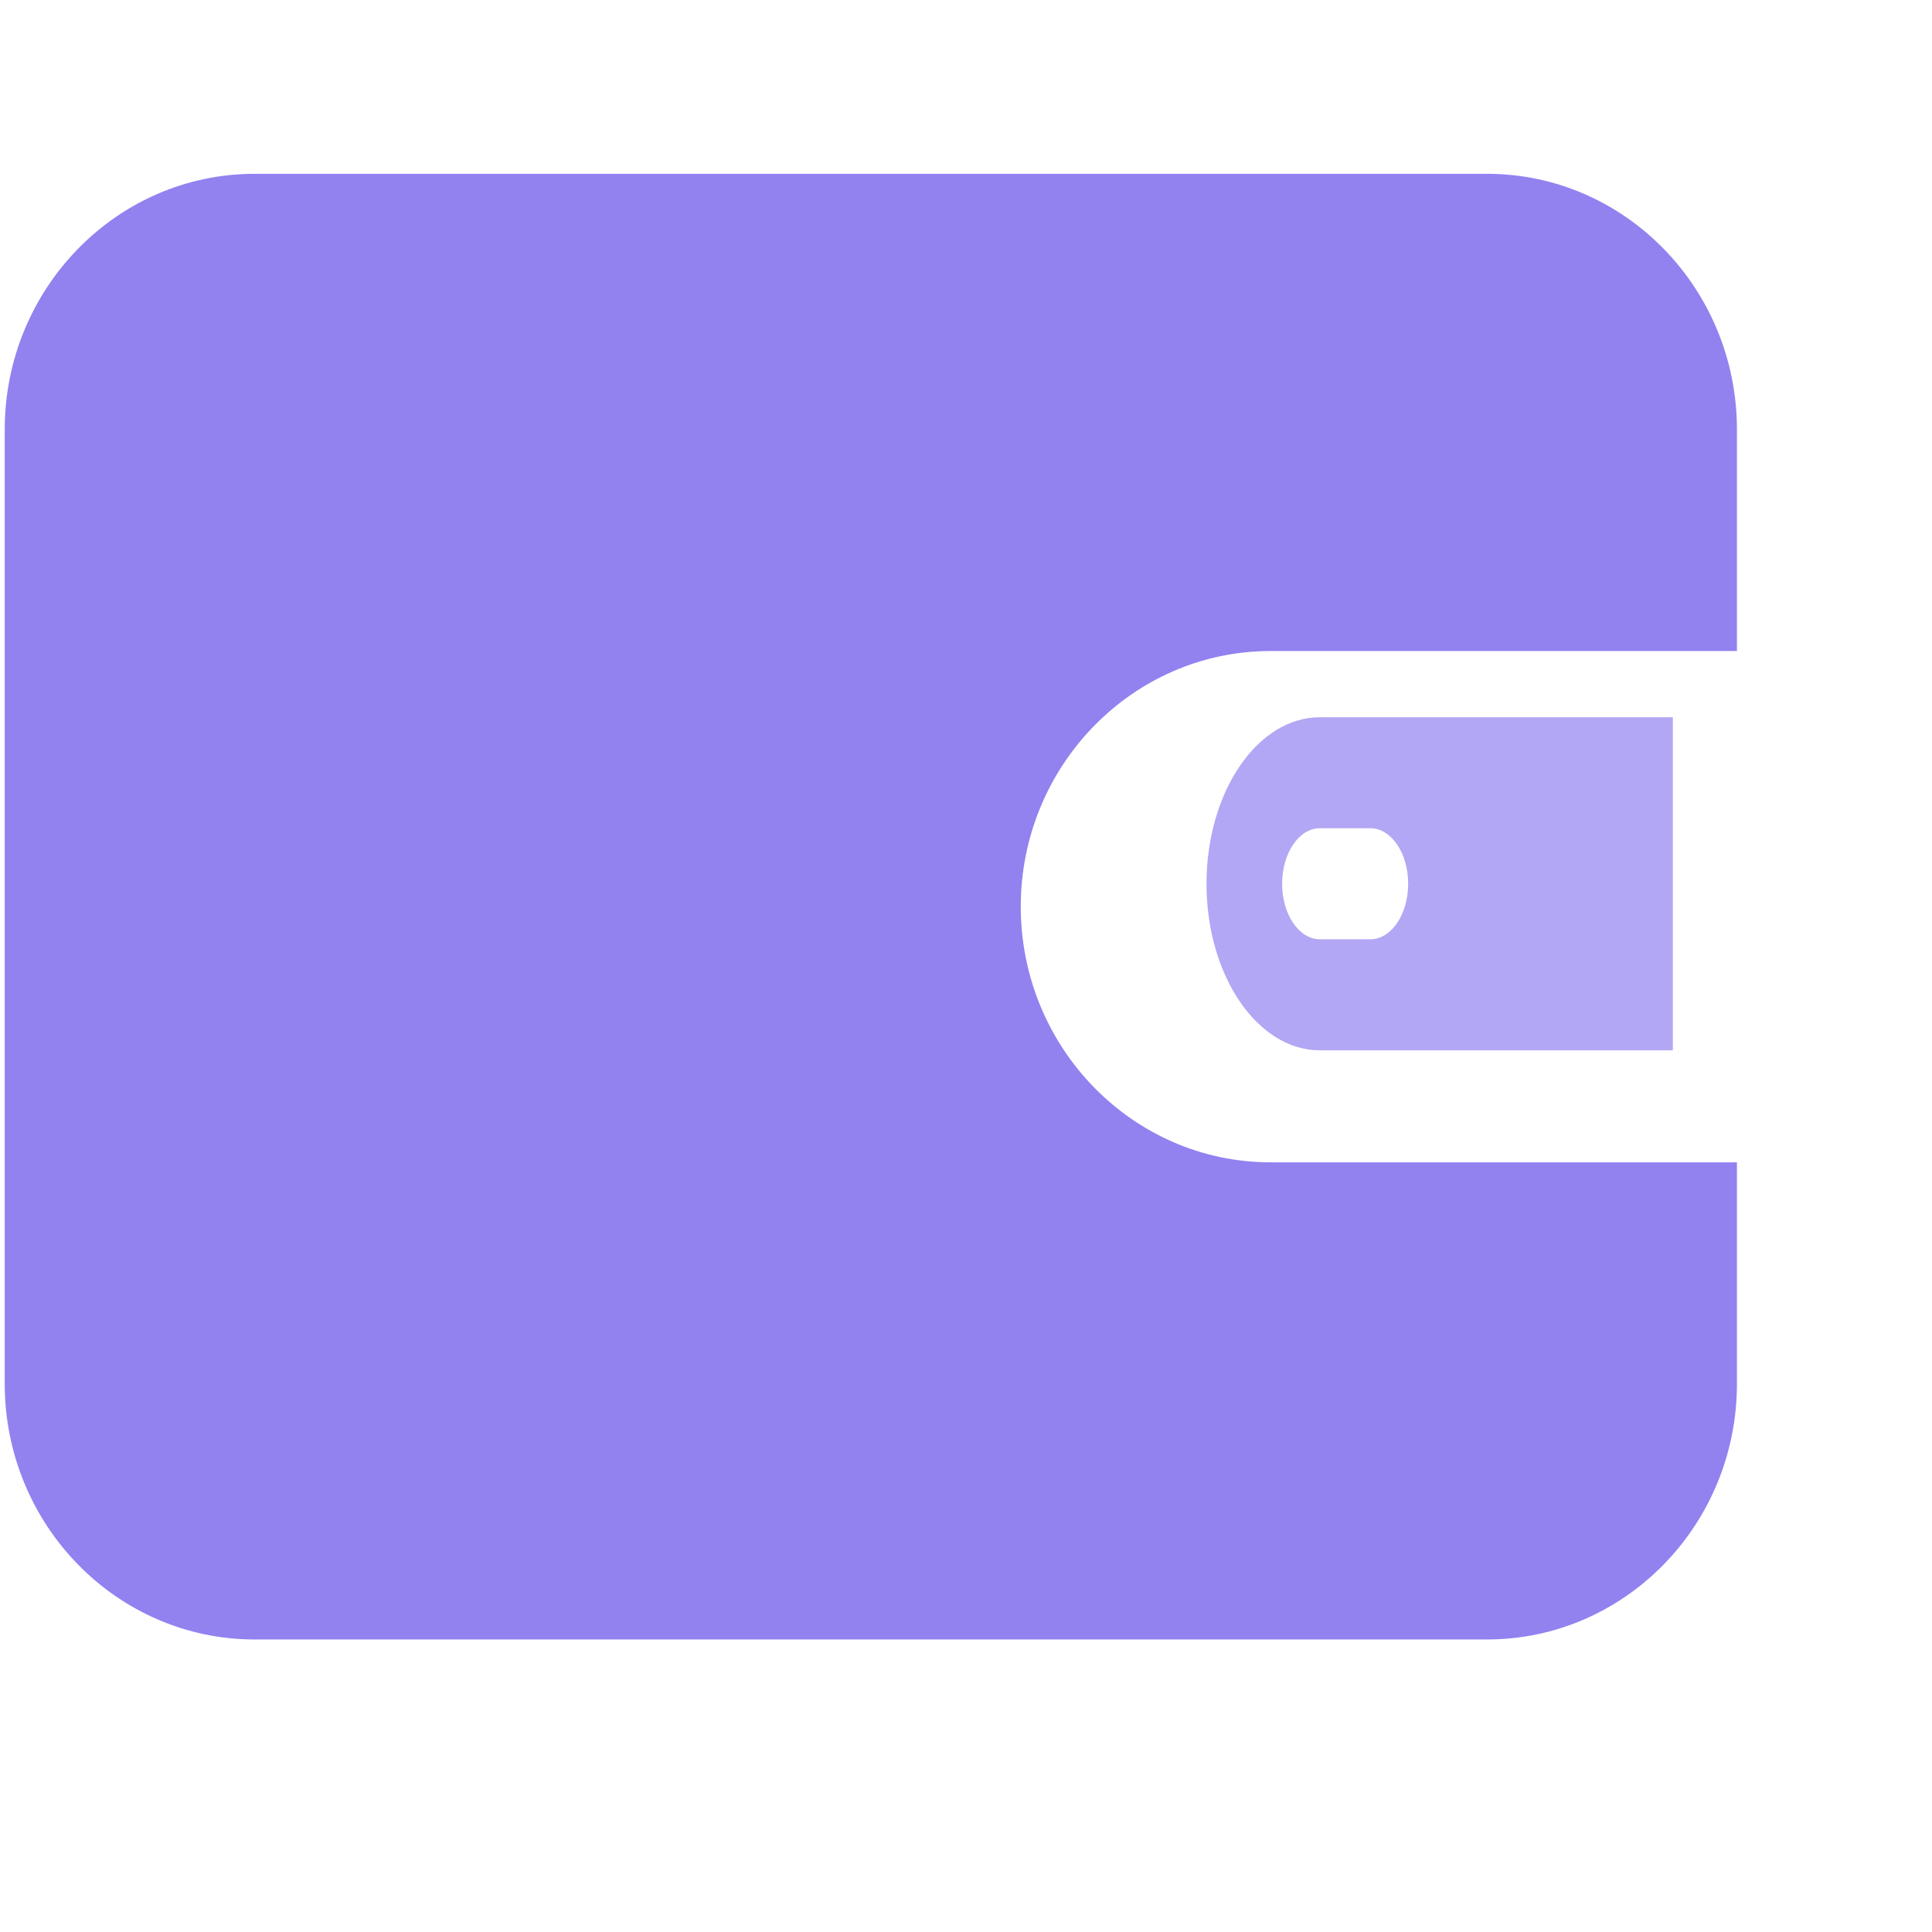 <svg width="29" height="29" viewBox="0 0 29 29" fill="none" xmlns="http://www.w3.org/2000/svg">
<g clip-path="url(#clip0)">
<path d="M19.072 9.772H26.072V6.447C26.072 4.331 24.389 2.609 22.322 2.609H3.821C1.754 2.609 0.071 4.331 0.071 6.447V20.772C0.071 22.888 1.754 24.609 3.821 24.609H22.322C24.389 24.609 26.072 22.888 26.072 20.772V17.447H19.072C17.004 17.447 15.322 15.725 15.322 13.609C15.322 11.493 17.004 9.772 19.072 9.772Z" fill="#9182F0"/>
<g opacity="0.7">
<path d="M19.813 10.766C18.874 10.766 18.11 11.887 18.11 13.266C18.11 14.644 18.874 15.766 19.813 15.766H25.11V10.766H19.813V10.766ZM20.569 14.099H19.813C19.499 14.099 19.245 13.726 19.245 13.266C19.245 12.805 19.499 12.432 19.813 12.432H20.569C20.883 12.432 21.137 12.805 21.137 13.266C21.137 13.726 20.883 14.099 20.569 14.099Z" fill="#9182F0"/>
</g>
</g>
<defs>
<clipPath id="clip0">
<rect width="28" height="28" fill="white" transform="translate(0.071 0.188)"/>
</clipPath>
</defs>
</svg>
